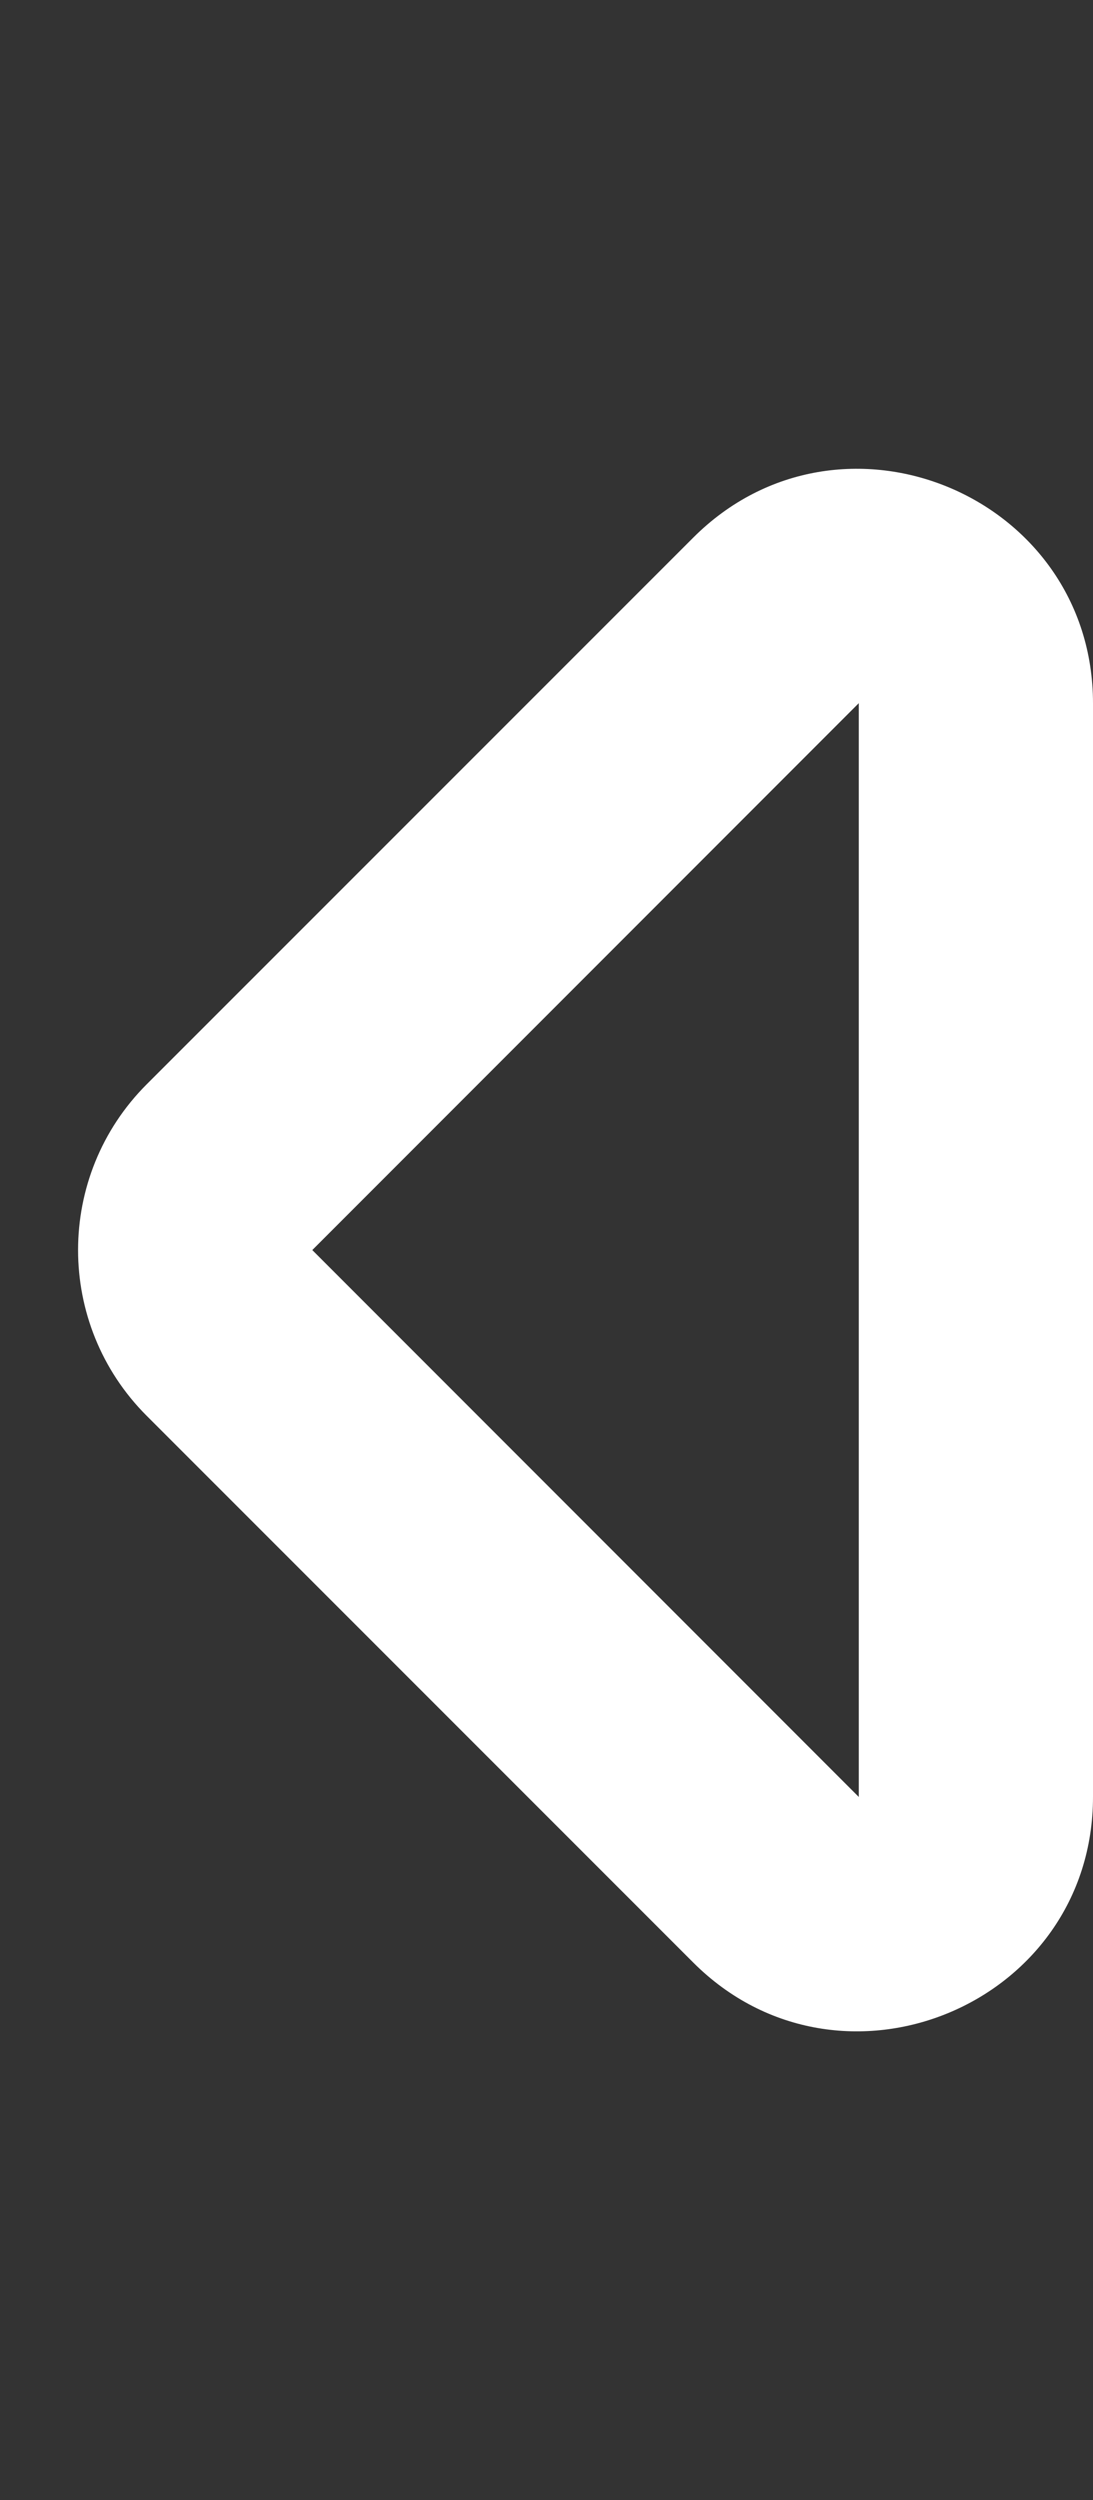 <svg xmlns="http://www.w3.org/2000/svg" viewBox="0 0 224 512"><rect x="0" y="0" width="224" height="512" fill="#333333" stroke="none"/><path fill="#fff" d="M224 367.952V144.057c0-42.638-51.731-64.151-81.941-33.941l-112 111.943c-18.745 18.745-18.746 49.137 0 67.882l112 111.952C172.208 432.042 224 410.675 224 367.952zM64 256l112-112v224L64 256z"/></svg>